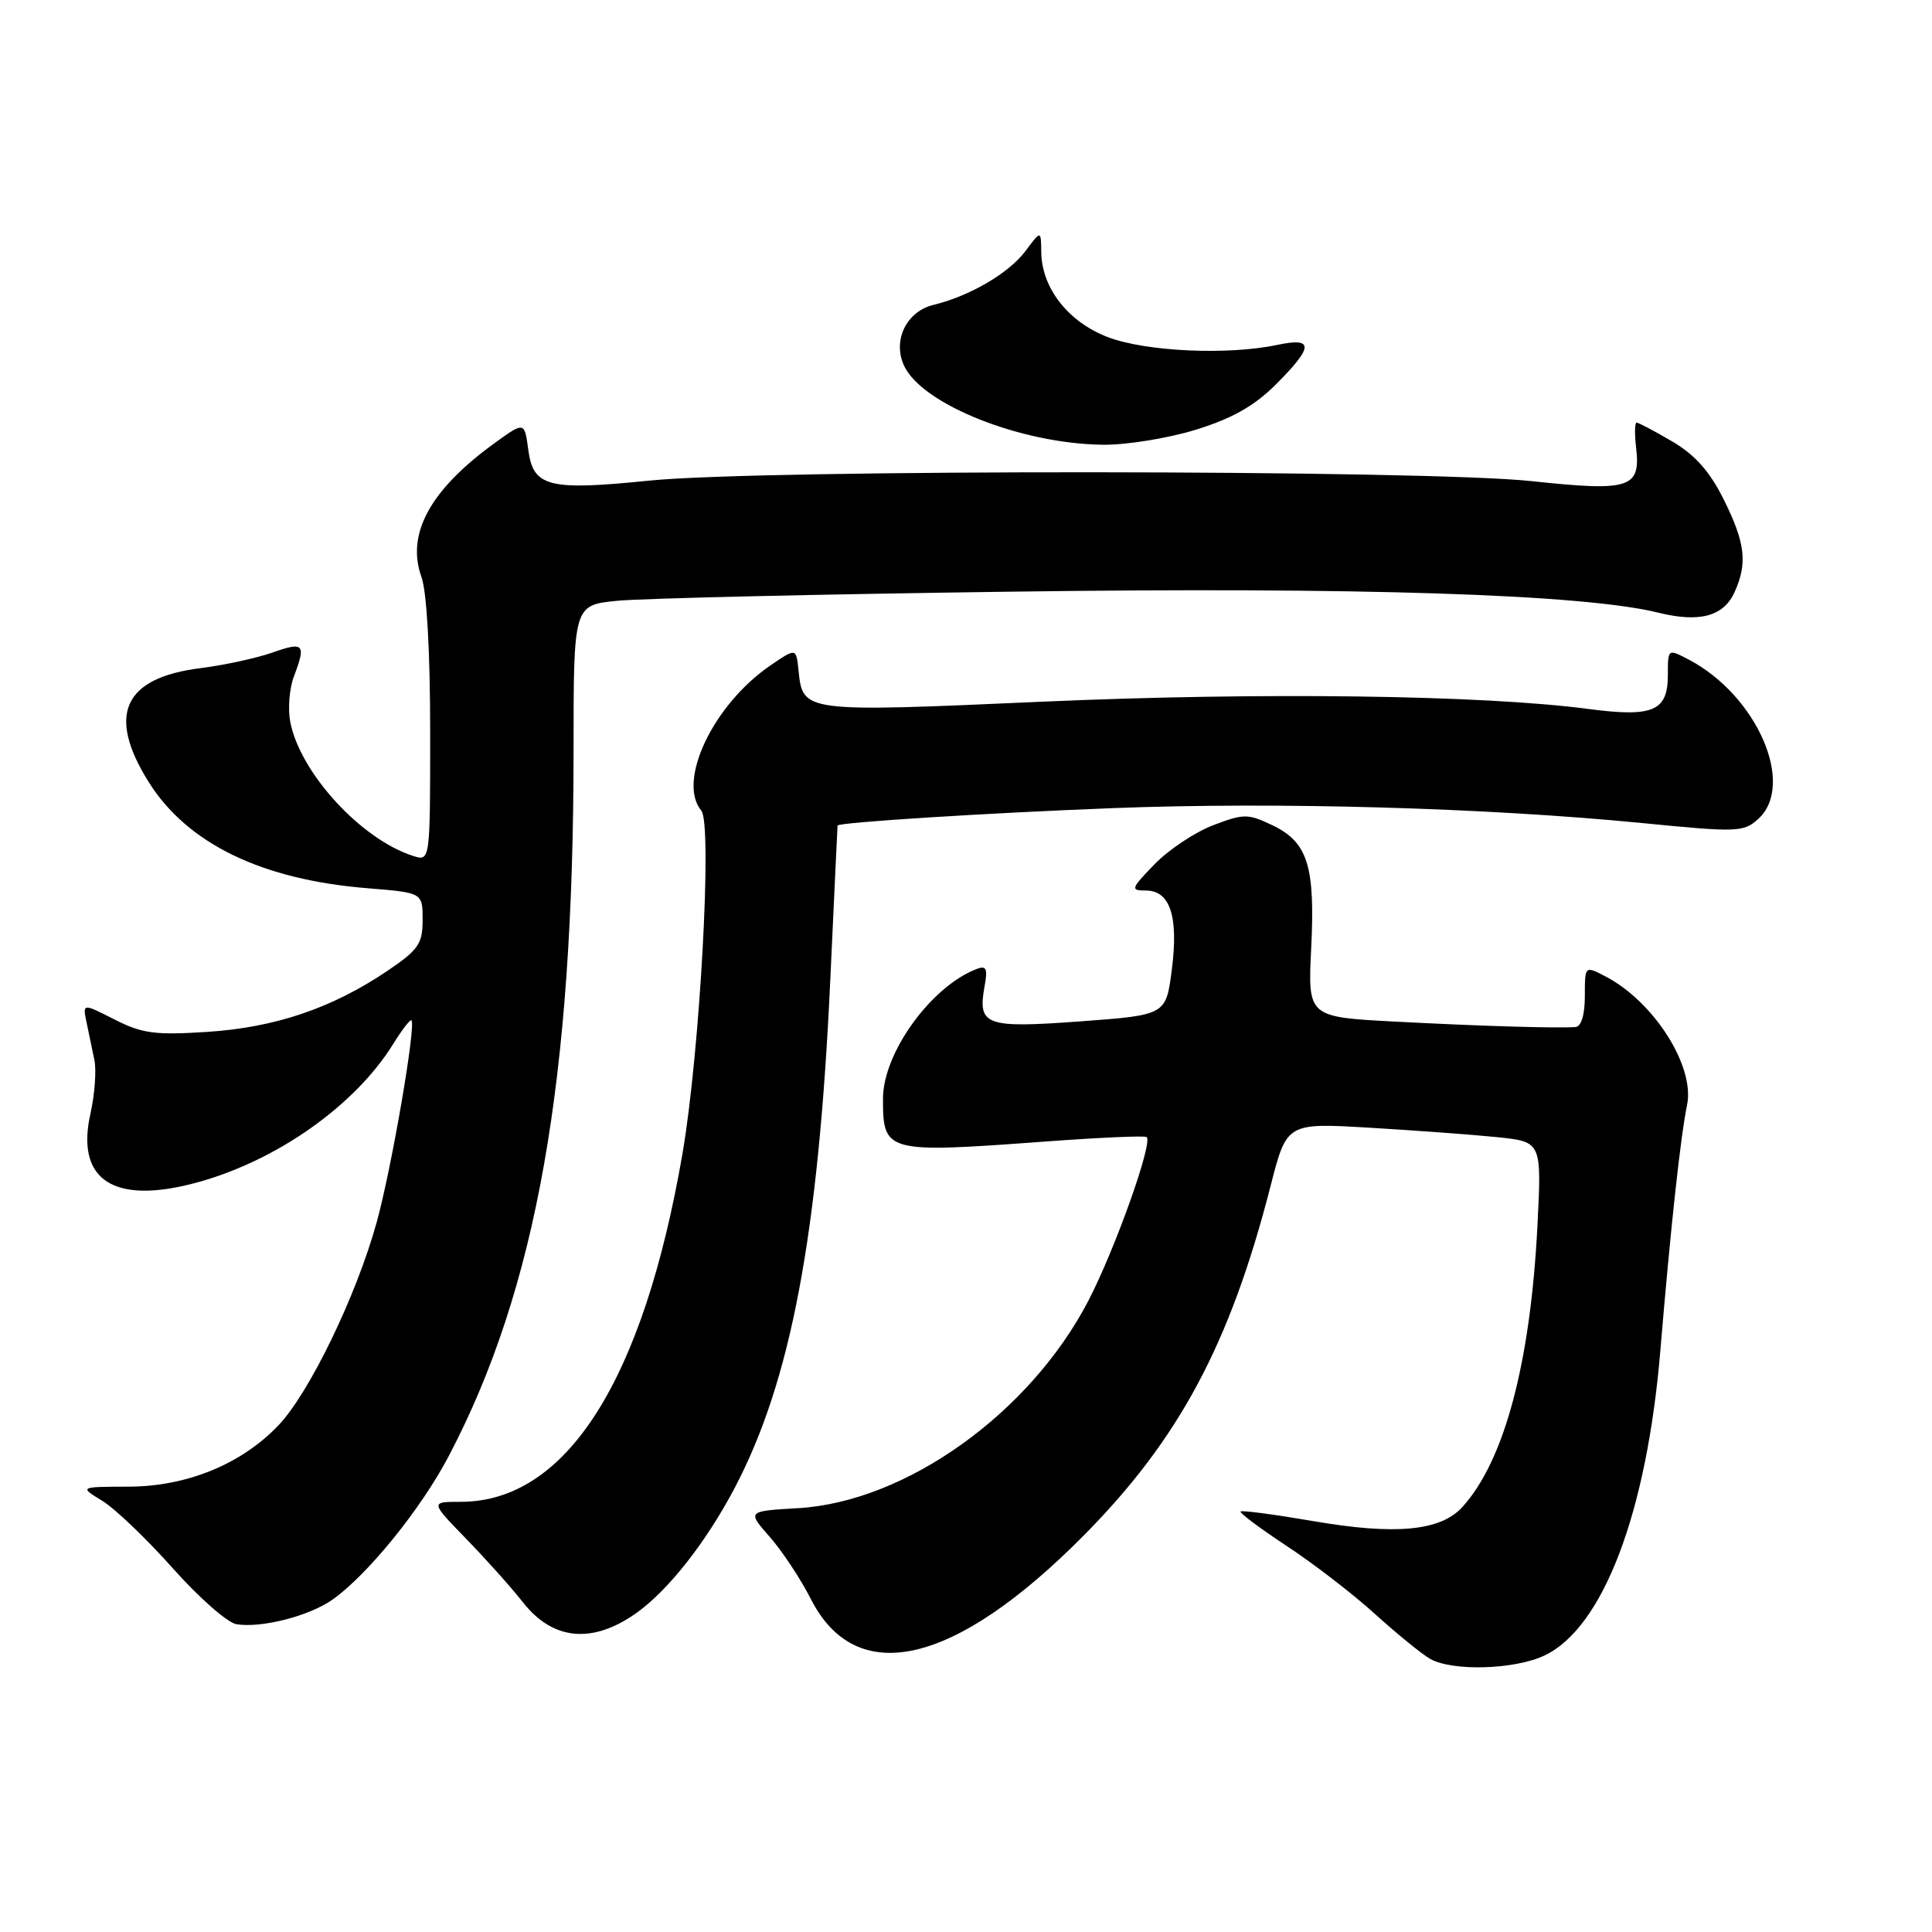 <?xml version="1.0" encoding="UTF-8" standalone="no"?>
<!DOCTYPE svg PUBLIC "-//W3C//DTD SVG 1.1//EN" "http://www.w3.org/Graphics/SVG/1.1/DTD/svg11.dtd" >
<svg xmlns="http://www.w3.org/2000/svg" xmlns:xlink="http://www.w3.org/1999/xlink" version="1.1" viewBox="0 0 256 256">
 <g >
 <path fill="currentColor"
d=" M 204.66 219.36 C 212.43 215.67 218.22 200.41 220.01 178.90 C 221.35 162.85 222.67 150.63 223.55 146.38 C 224.59 141.29 219.16 132.73 212.75 129.39 C 210.00 127.95 210.00 127.95 210.00 131.97 C 210.00 134.48 209.53 136.03 208.75 136.09 C 206.12 136.26 196.05 135.96 184.90 135.37 C 173.29 134.76 173.29 134.76 173.74 125.63 C 174.28 114.73 173.28 111.58 168.58 109.34 C 165.35 107.80 164.81 107.80 160.74 109.35 C 158.34 110.27 154.85 112.59 152.99 114.51 C 149.84 117.76 149.76 118.00 151.83 118.00 C 155.05 118.00 156.18 121.43 155.27 128.50 C 154.50 134.50 154.50 134.50 143.11 135.34 C 130.53 136.26 129.51 135.89 130.47 130.64 C 130.89 128.33 130.69 127.90 129.40 128.40 C 123.36 130.72 117.00 139.53 117.00 145.58 C 117.00 152.73 117.35 152.82 138.50 151.26 C 145.65 150.73 151.70 150.46 151.94 150.67 C 152.79 151.40 147.73 165.59 144.20 172.38 C 136.44 187.29 120.02 199.01 105.75 199.84 C 98.99 200.23 98.99 200.23 102.00 203.65 C 103.65 205.53 106.09 209.22 107.42 211.84 C 113.44 223.73 126.44 220.75 143.50 203.56 C 156.21 190.76 162.99 178.11 168.36 157.14 C 170.50 148.78 170.50 148.78 181.50 149.43 C 187.55 149.79 195.15 150.35 198.39 150.68 C 204.28 151.29 204.28 151.29 203.72 162.40 C 202.79 180.64 199.32 193.62 193.75 199.71 C 190.86 202.87 184.89 203.43 174.04 201.56 C 168.91 200.68 164.57 200.10 164.39 200.28 C 164.20 200.46 166.95 202.51 170.48 204.84 C 174.01 207.16 179.29 211.22 182.20 213.87 C 185.12 216.51 188.40 219.18 189.50 219.81 C 192.46 221.48 200.70 221.24 204.66 219.36 Z  M 84.20 213.82 C 88.46 210.85 93.55 204.39 97.37 197.12 C 104.80 182.97 108.45 163.62 110.01 130.00 C 110.53 118.72 110.97 109.45 110.98 109.39 C 111.07 108.97 130.86 107.72 147.50 107.08 C 169.29 106.24 196.96 107.03 217.71 109.07 C 230.18 110.30 231.04 110.27 232.96 108.53 C 237.98 104.00 232.81 92.13 223.75 87.39 C 221.00 85.95 221.00 85.95 221.00 89.44 C 221.00 94.24 219.05 95.07 210.45 93.94 C 196.49 92.09 166.93 91.70 138.07 92.98 C 106.35 94.39 106.38 94.39 105.81 88.85 C 105.50 85.84 105.50 85.84 102.09 88.17 C 94.51 93.35 89.68 103.50 92.93 107.42 C 94.41 109.19 92.74 139.41 90.44 152.82 C 85.25 182.95 75.04 199.00 61.04 199.00 C 57.01 199.00 57.01 199.00 61.75 203.88 C 64.36 206.56 67.76 210.36 69.29 212.31 C 73.23 217.33 78.42 217.86 84.20 213.82 Z  M 44.10 211.93 C 48.77 208.60 55.79 199.93 59.45 192.96 C 71.10 170.79 76.00 143.10 76.00 99.39 C 76.00 80.19 76.00 80.19 81.75 79.61 C 84.91 79.29 108.38 78.74 133.90 78.40 C 180.05 77.77 209.81 78.73 219.73 81.18 C 225.19 82.53 228.37 81.68 229.83 78.48 C 231.58 74.63 231.27 71.94 228.40 66.18 C 226.55 62.46 224.59 60.26 221.57 58.49 C 219.23 57.12 217.12 56.00 216.86 56.00 C 216.61 56.00 216.58 57.49 216.79 59.31 C 217.42 64.69 216.00 65.15 202.92 63.75 C 188.64 62.23 100.93 62.17 86.08 63.68 C 72.66 65.04 70.65 64.53 70.00 59.60 C 69.50 55.84 69.50 55.84 65.46 58.77 C 56.96 64.95 53.80 70.78 55.85 76.47 C 56.55 78.39 57.00 86.43 57.00 96.89 C 57.00 114.13 57.00 114.13 54.76 113.42 C 47.83 111.22 39.72 102.36 38.45 95.60 C 38.13 93.88 38.35 91.22 38.93 89.67 C 40.58 85.33 40.28 84.99 36.12 86.46 C 33.99 87.21 29.70 88.14 26.58 88.53 C 16.37 89.81 14.13 94.70 19.68 103.59 C 24.80 111.78 34.66 116.57 48.75 117.70 C 56.00 118.29 56.00 118.29 56.00 121.89 C 56.00 125.08 55.44 125.87 51.25 128.70 C 43.95 133.61 36.43 136.15 27.46 136.73 C 20.55 137.18 18.83 136.95 15.18 135.09 C 10.94 132.93 10.94 132.93 11.47 135.47 C 11.76 136.86 12.23 139.11 12.51 140.47 C 12.79 141.83 12.55 145.03 11.98 147.59 C 10.12 155.90 14.55 159.32 24.36 157.12 C 35.47 154.62 46.76 146.97 52.12 138.30 C 53.28 136.43 54.36 135.03 54.52 135.20 C 55.15 135.84 51.90 154.75 49.92 161.93 C 47.24 171.65 41.00 184.56 36.89 188.87 C 31.98 194.02 24.74 196.98 17.00 196.99 C 10.50 197.01 10.50 197.01 13.56 198.87 C 15.24 199.90 19.44 203.92 22.90 207.81 C 26.36 211.70 30.16 215.04 31.34 215.22 C 34.71 215.75 41.02 214.12 44.10 211.93 Z  M 158.45 56.94 C 163.27 55.45 166.21 53.79 169.06 50.94 C 174.08 45.92 174.12 44.67 169.25 45.70 C 162.70 47.09 151.82 46.59 146.79 44.67 C 141.54 42.66 138.02 38.16 137.97 33.38 C 137.94 30.50 137.94 30.50 135.86 33.29 C 133.69 36.19 128.48 39.24 123.72 40.39 C 120.12 41.25 118.25 45.07 119.78 48.43 C 122.13 53.57 135.27 58.81 146.14 58.93 C 149.25 58.97 154.79 58.07 158.45 56.94 Z "/>
</g>
</svg>